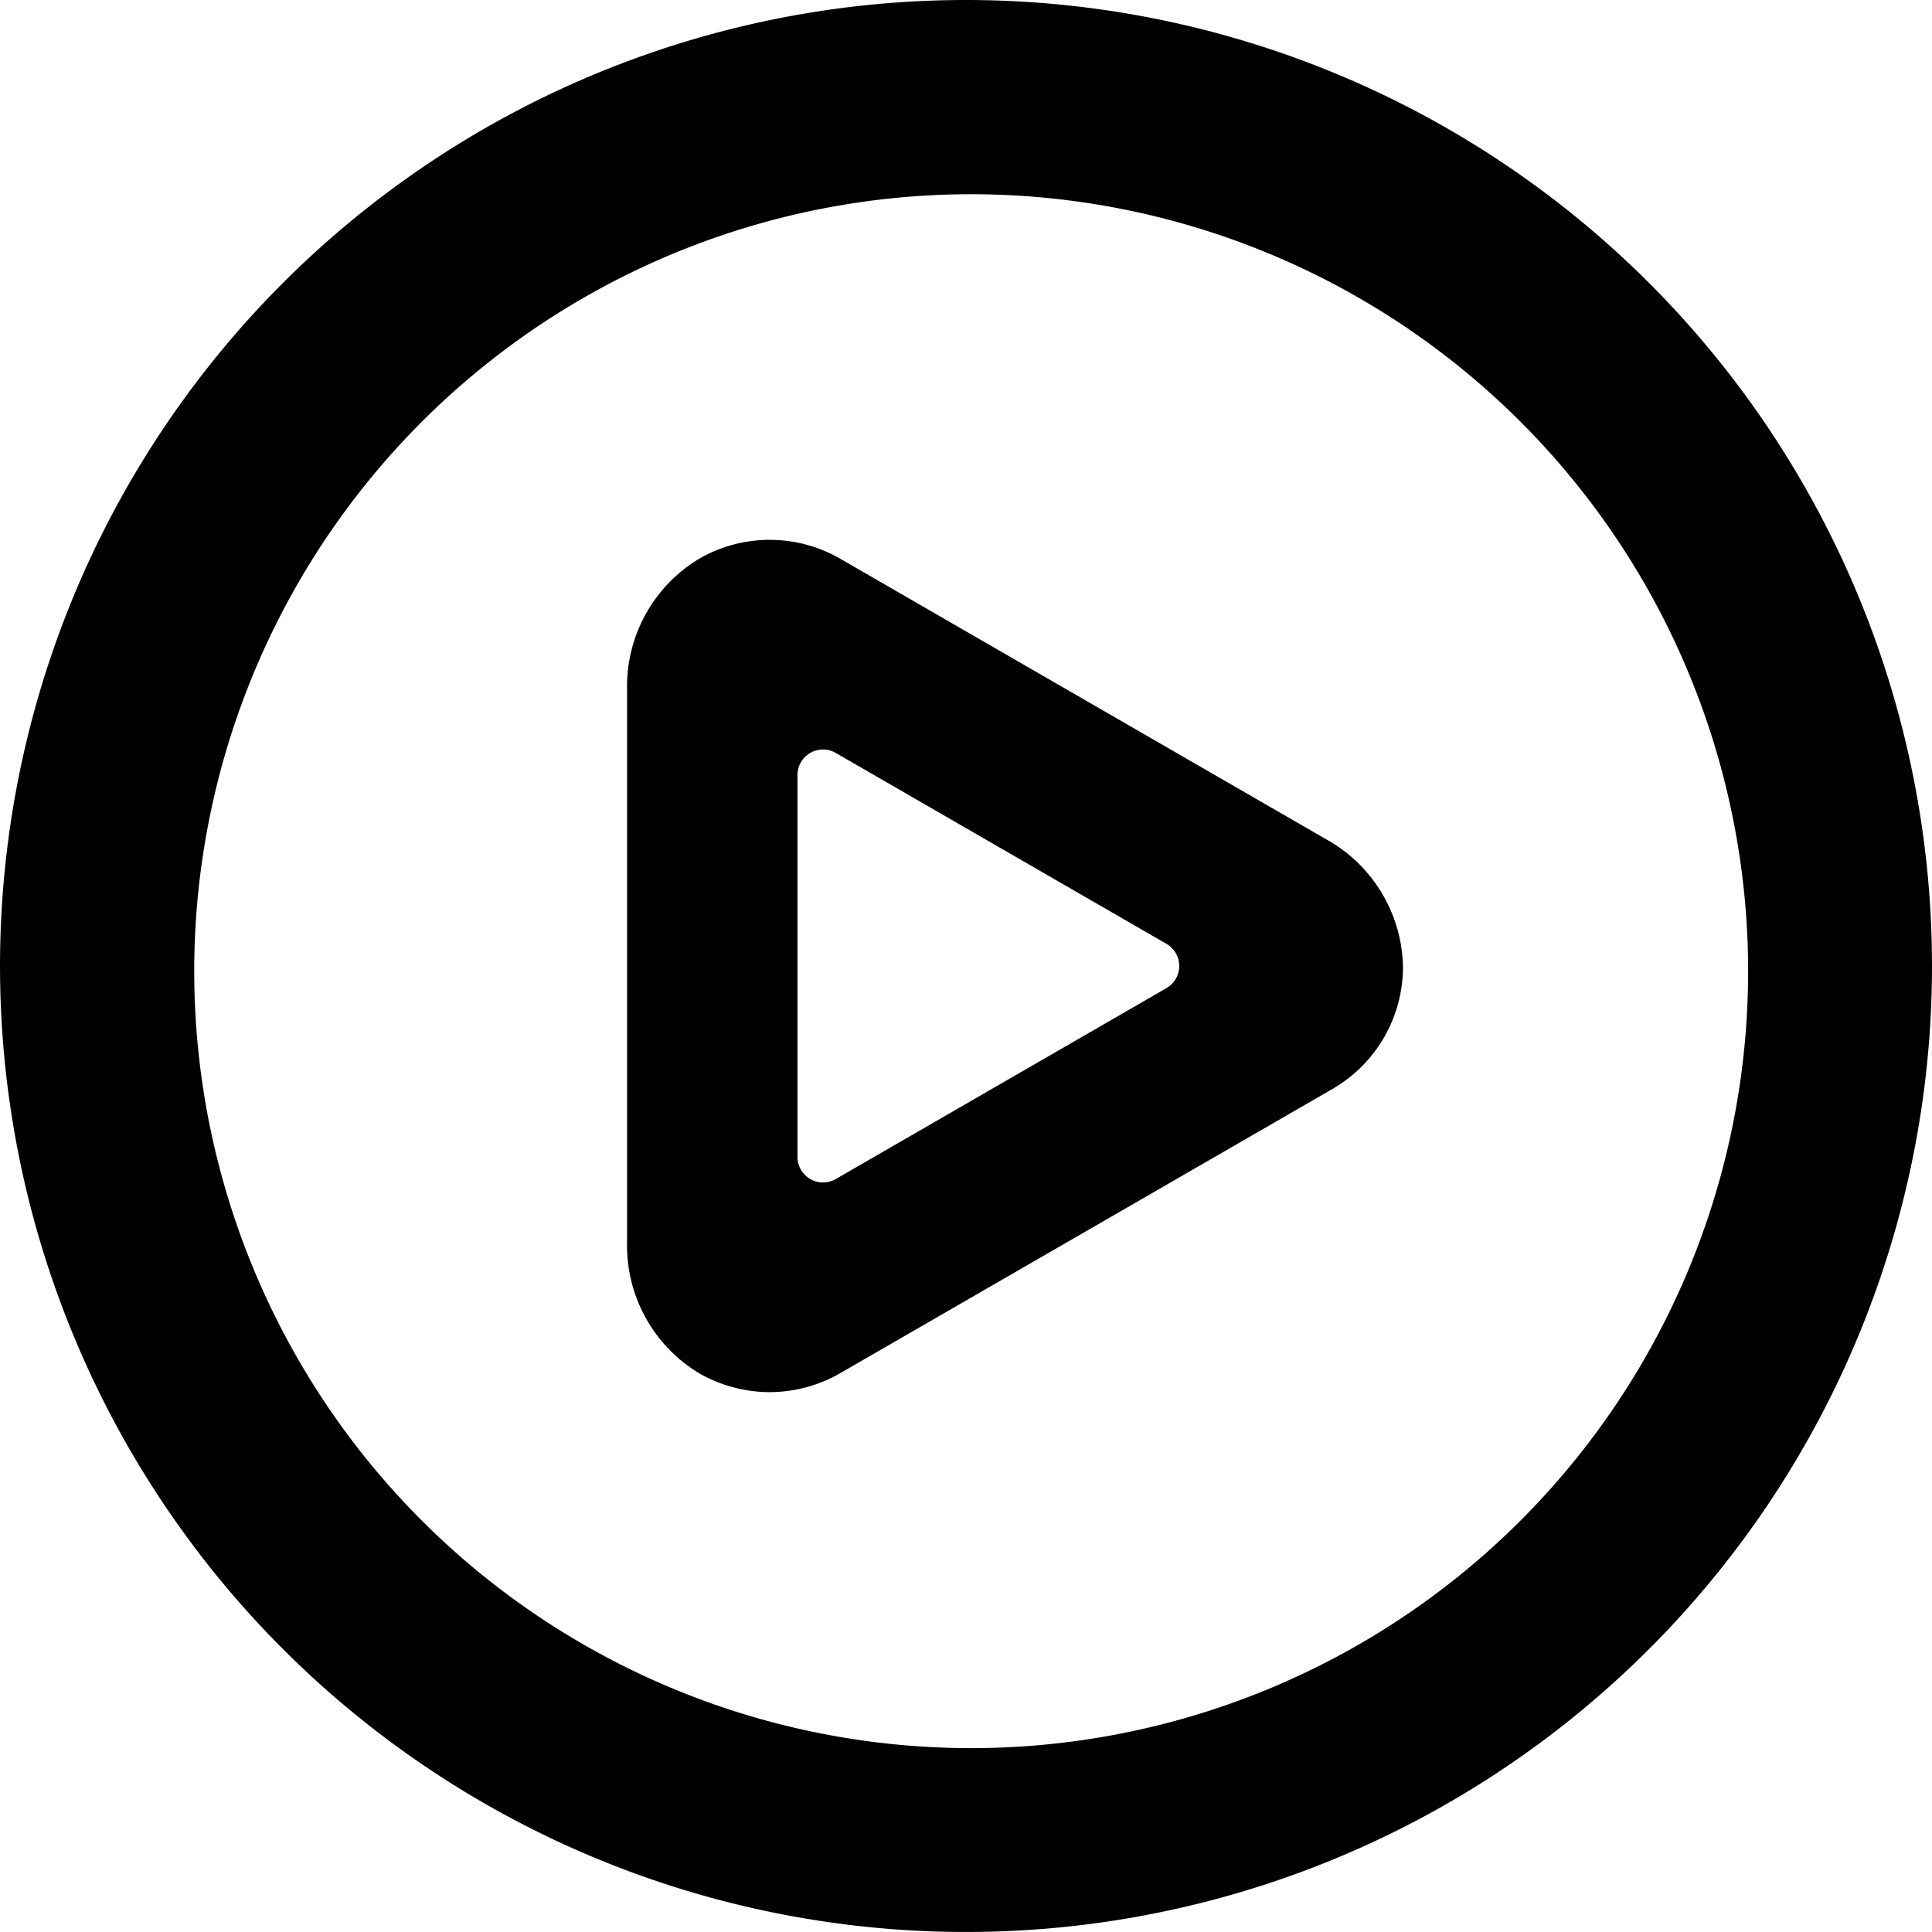 <svg xmlns="http://www.w3.org/2000/svg" width="99.467" height="99.466" viewBox="0 0 99.467 99.466">
   <g transform="translate(-493.463 -514.542)">
      <path class="a" d="M505.615,226.058a49.733,49.733,0,1,0,49.733,49.733A49.734,49.734,0,0,0,505.615,226.058Zm.266,90a40,40,0,1,1,40-40A40,40,0,0,1,505.881,316.058Z" transform="translate(37.582 288.484)"/>
      <g transform="translate(37.582 288.484)">
         <path class="a" d="M495.507,297.731a7.329,7.329,0,0,1-3.618-.965,7.666,7.666,0,0,1-3.724-6.716V261.533a7.666,7.666,0,0,1,3.741-6.727,7.27,7.27,0,0,1,7.272.04l24.978,14.421a7.669,7.669,0,0,1,3.956,6.6,7.266,7.266,0,0,1-3.671,6.279l-25.263,14.586A7.321,7.321,0,0,1,495.507,297.731Zm1.431-31.769v19.657a1.316,1.316,0,0,0,1.974,1.14l17.023-9.829a1.316,1.316,0,0,0,0-2.279l-17.023-9.828A1.315,1.315,0,0,0,496.938,265.962Z"/>
      </g>
   </g>
</svg>